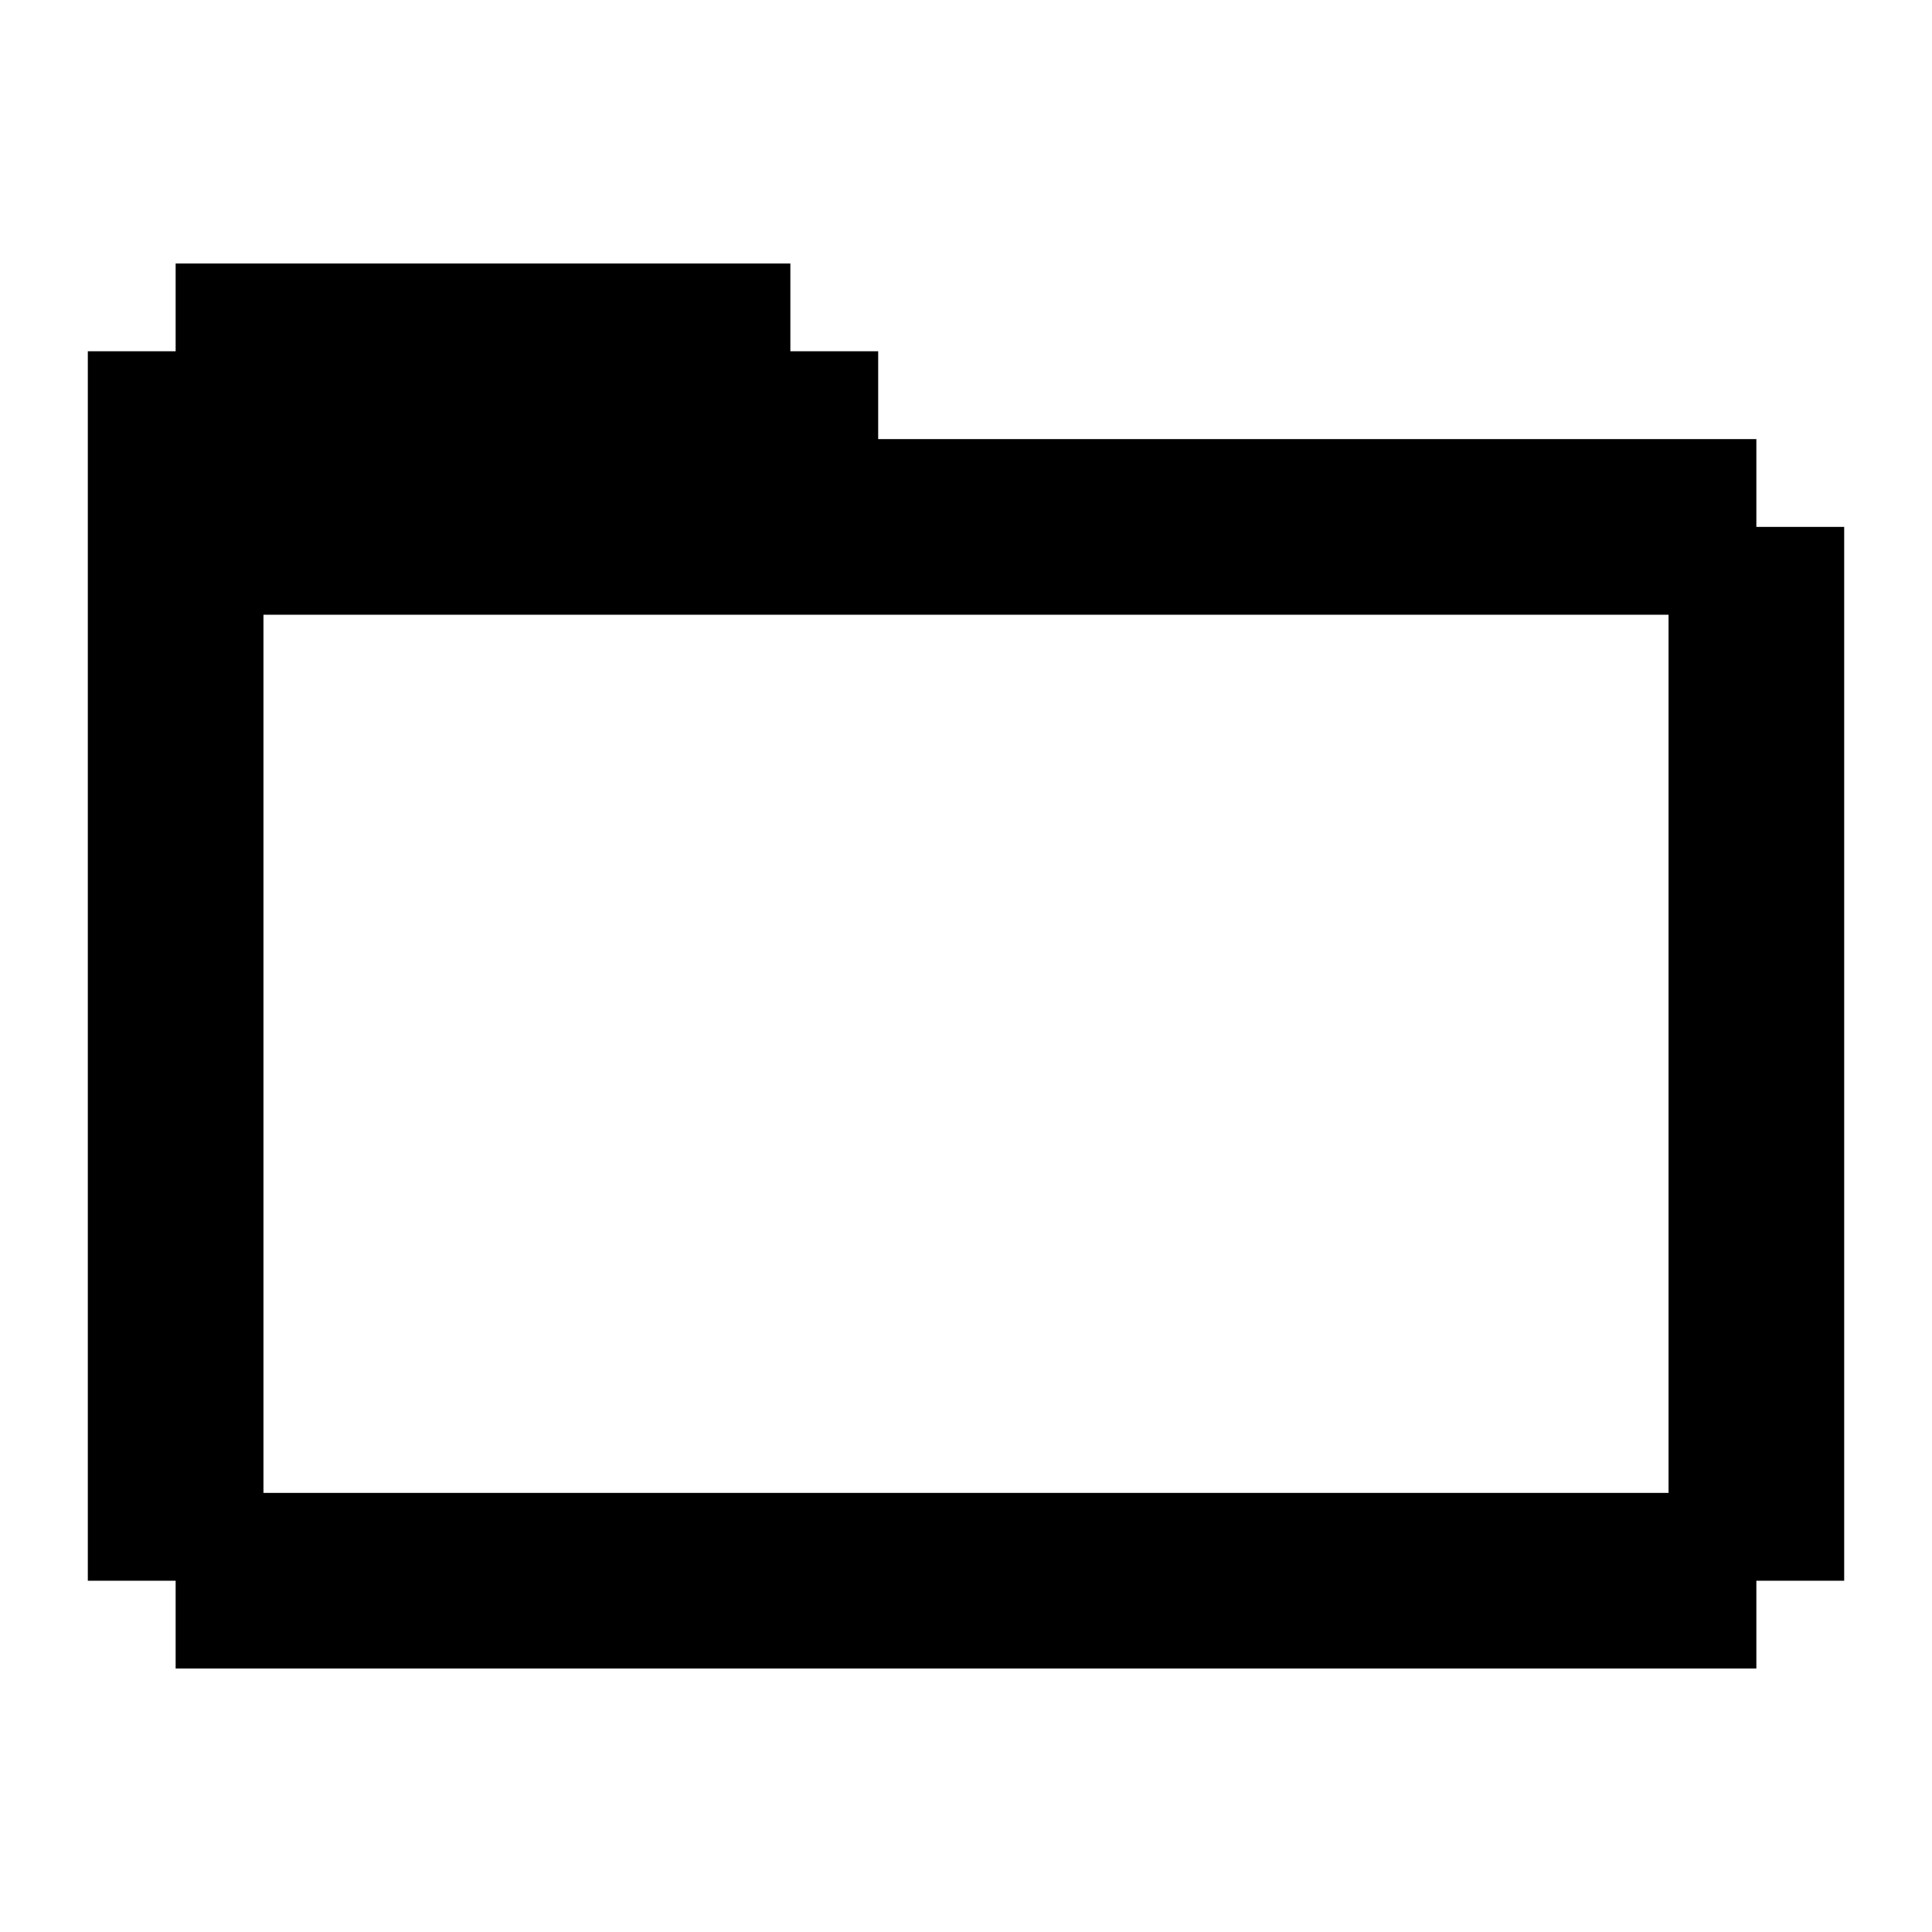 <svg xmlns="http://www.w3.org/2000/svg" xmlns:xlink="http://www.w3.org/1999/xlink" width="22" height="22" viewBox="0 0 22 22"><path fill="currentColor" d="M2 3h7v1h1v1h10v1h1v12h-1v1H2v-1H1V4h1zm1 4v10h16V7z"/></svg>